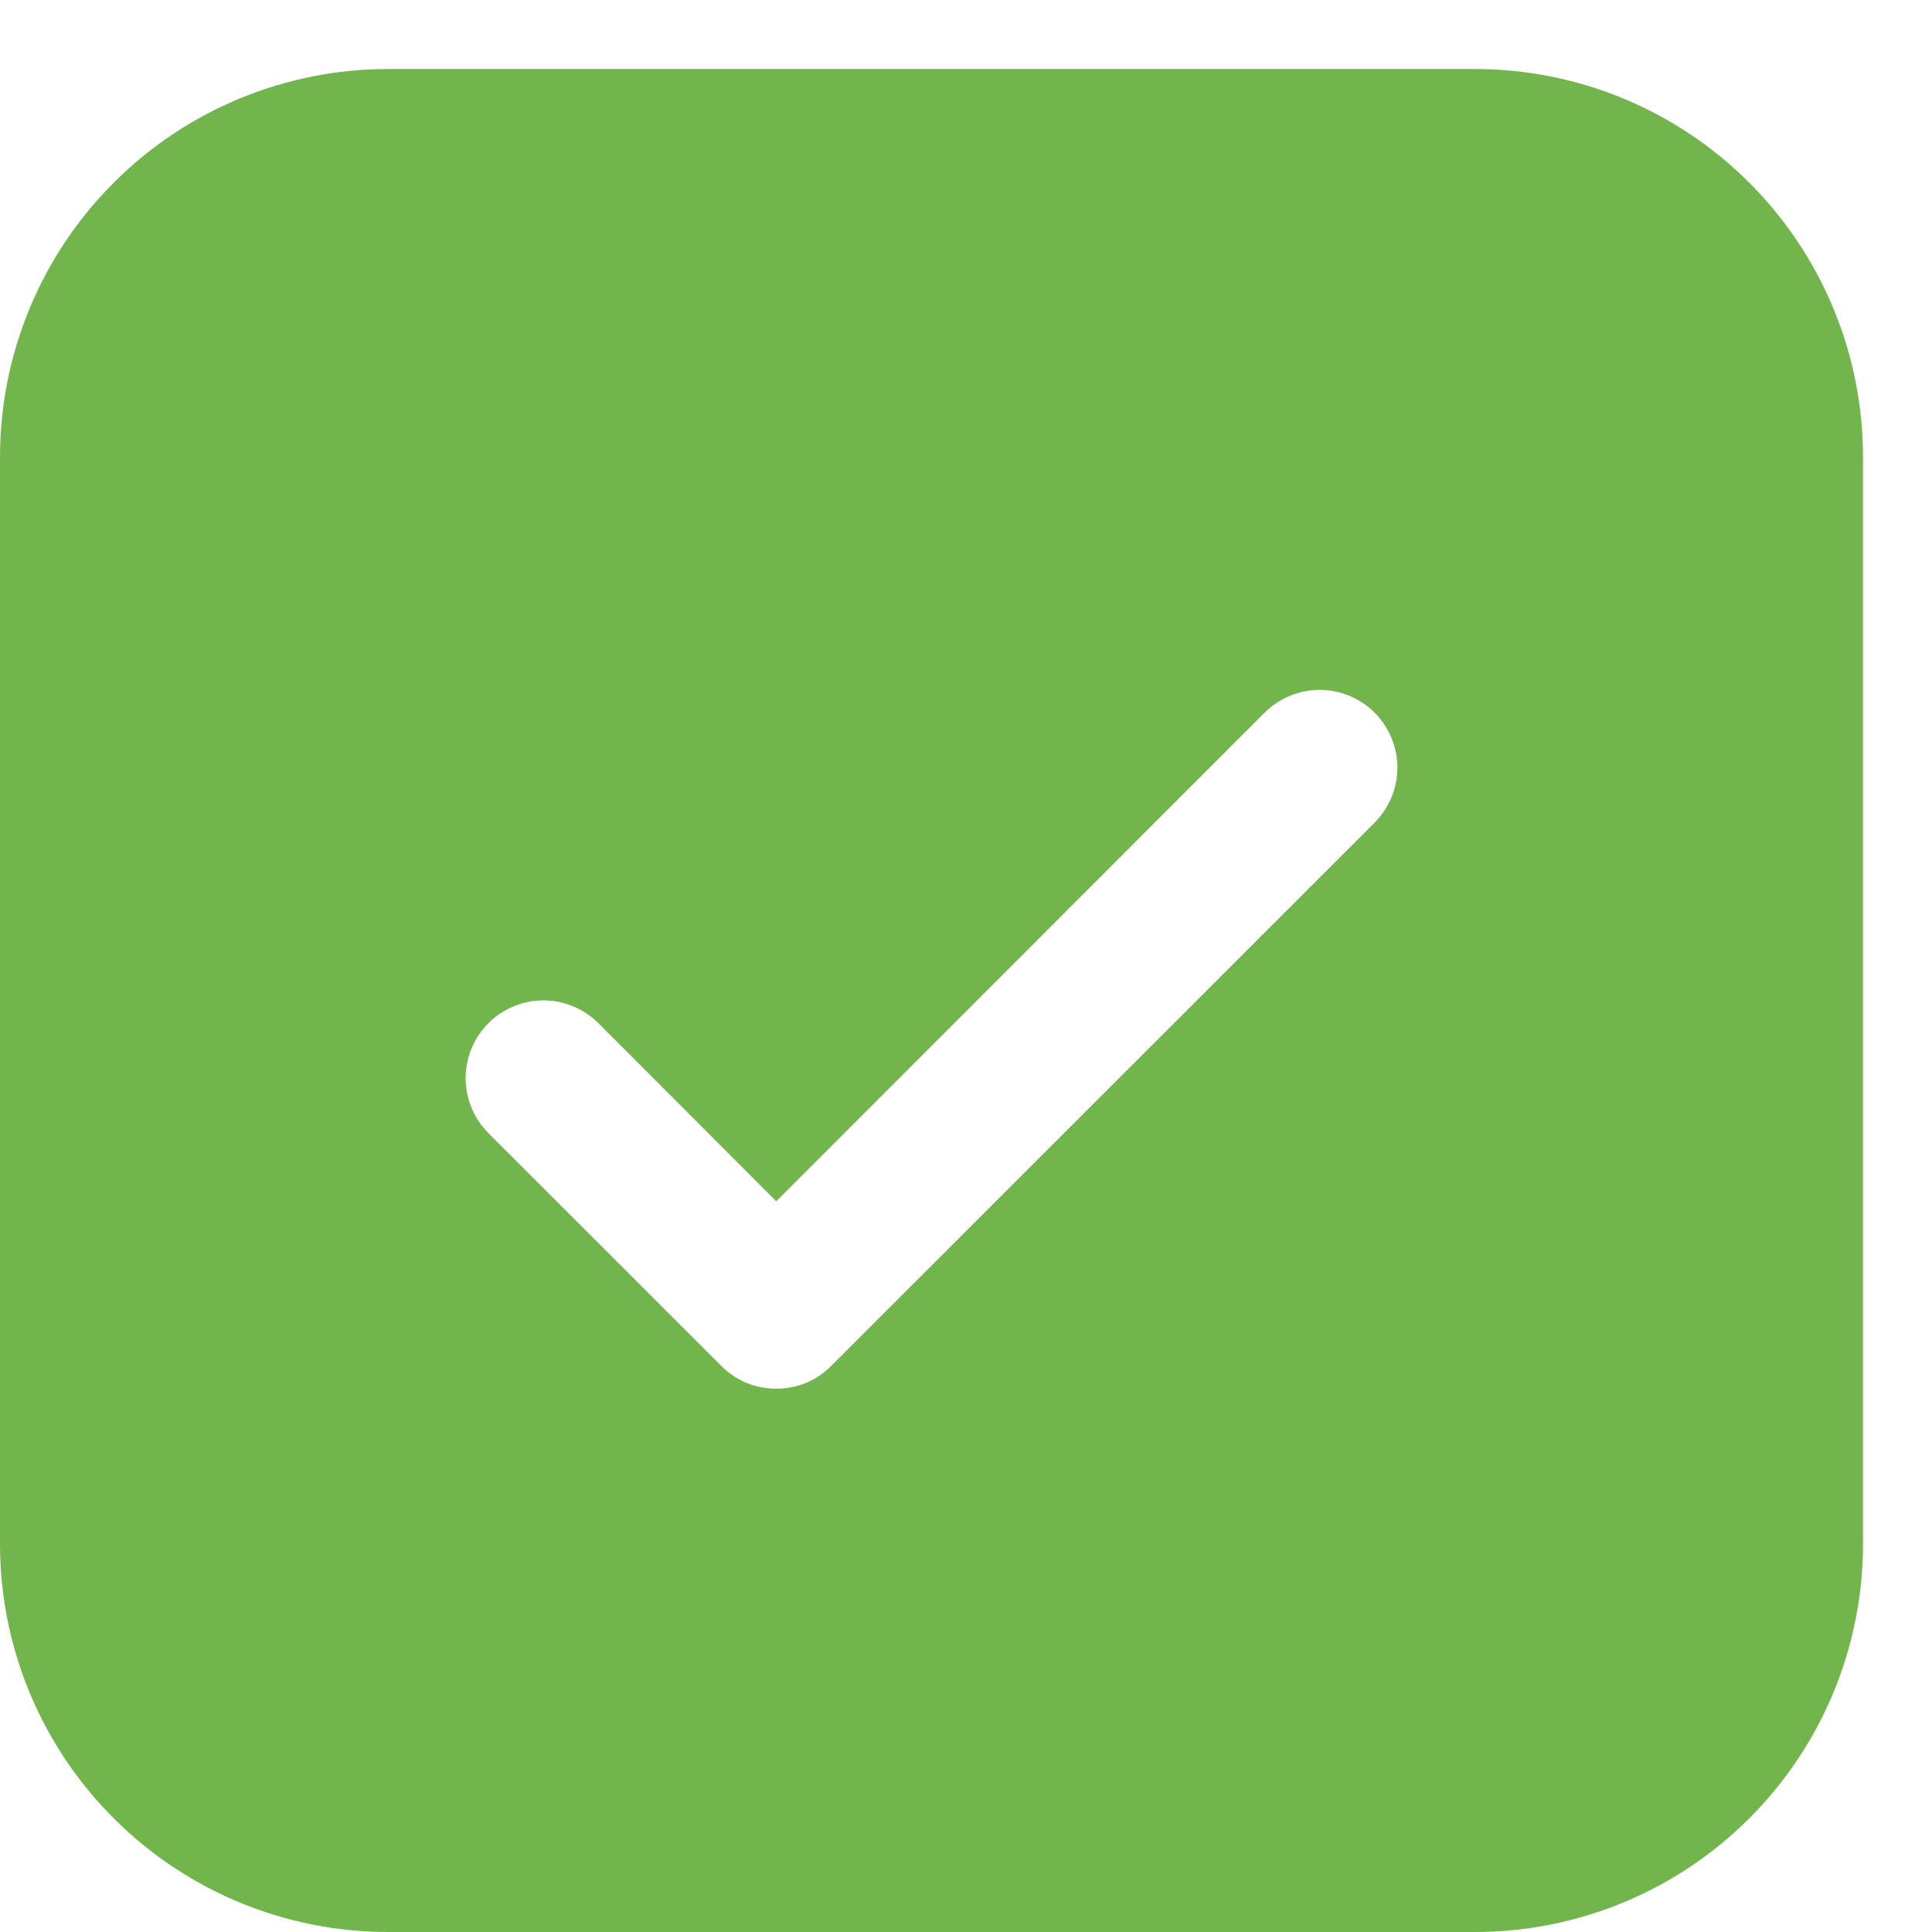 <svg width="14" height="14" viewBox="0 0 14 14" fill="none" xmlns="http://www.w3.org/2000/svg">
<path d="M2.812 0.5C2.067 0.5 1.351 0.796 0.824 1.324C0.296 1.851 0 2.567 0 3.312V11.188C0 11.933 0.296 12.649 0.824 13.176C1.351 13.704 2.067 14 2.812 14H10.688C11.433 14 12.149 13.704 12.676 13.176C13.204 12.649 13.5 11.933 13.5 11.188V3.312C13.5 2.567 13.204 1.851 12.676 1.324C12.149 0.796 11.433 0.5 10.688 0.5H2.812ZM9.961 5.961L6.023 9.898C5.971 9.951 5.909 9.992 5.841 10.021C5.772 10.049 5.699 10.063 5.625 10.063C5.551 10.063 5.478 10.049 5.409 10.021C5.341 9.992 5.279 9.951 5.227 9.898L3.539 8.211C3.487 8.158 3.445 8.096 3.417 8.028C3.389 7.96 3.374 7.886 3.374 7.812C3.374 7.739 3.389 7.665 3.417 7.597C3.445 7.529 3.487 7.467 3.539 7.414C3.645 7.309 3.788 7.249 3.938 7.249C4.011 7.249 4.085 7.264 4.153 7.292C4.221 7.32 4.283 7.362 4.336 7.414L5.625 8.705L9.164 5.164C9.27 5.059 9.413 4.999 9.562 4.999C9.712 4.999 9.855 5.059 9.961 5.164C10.066 5.27 10.126 5.413 10.126 5.562C10.126 5.712 10.066 5.855 9.961 5.961Z" fill="#72B54D"/>
</svg>
